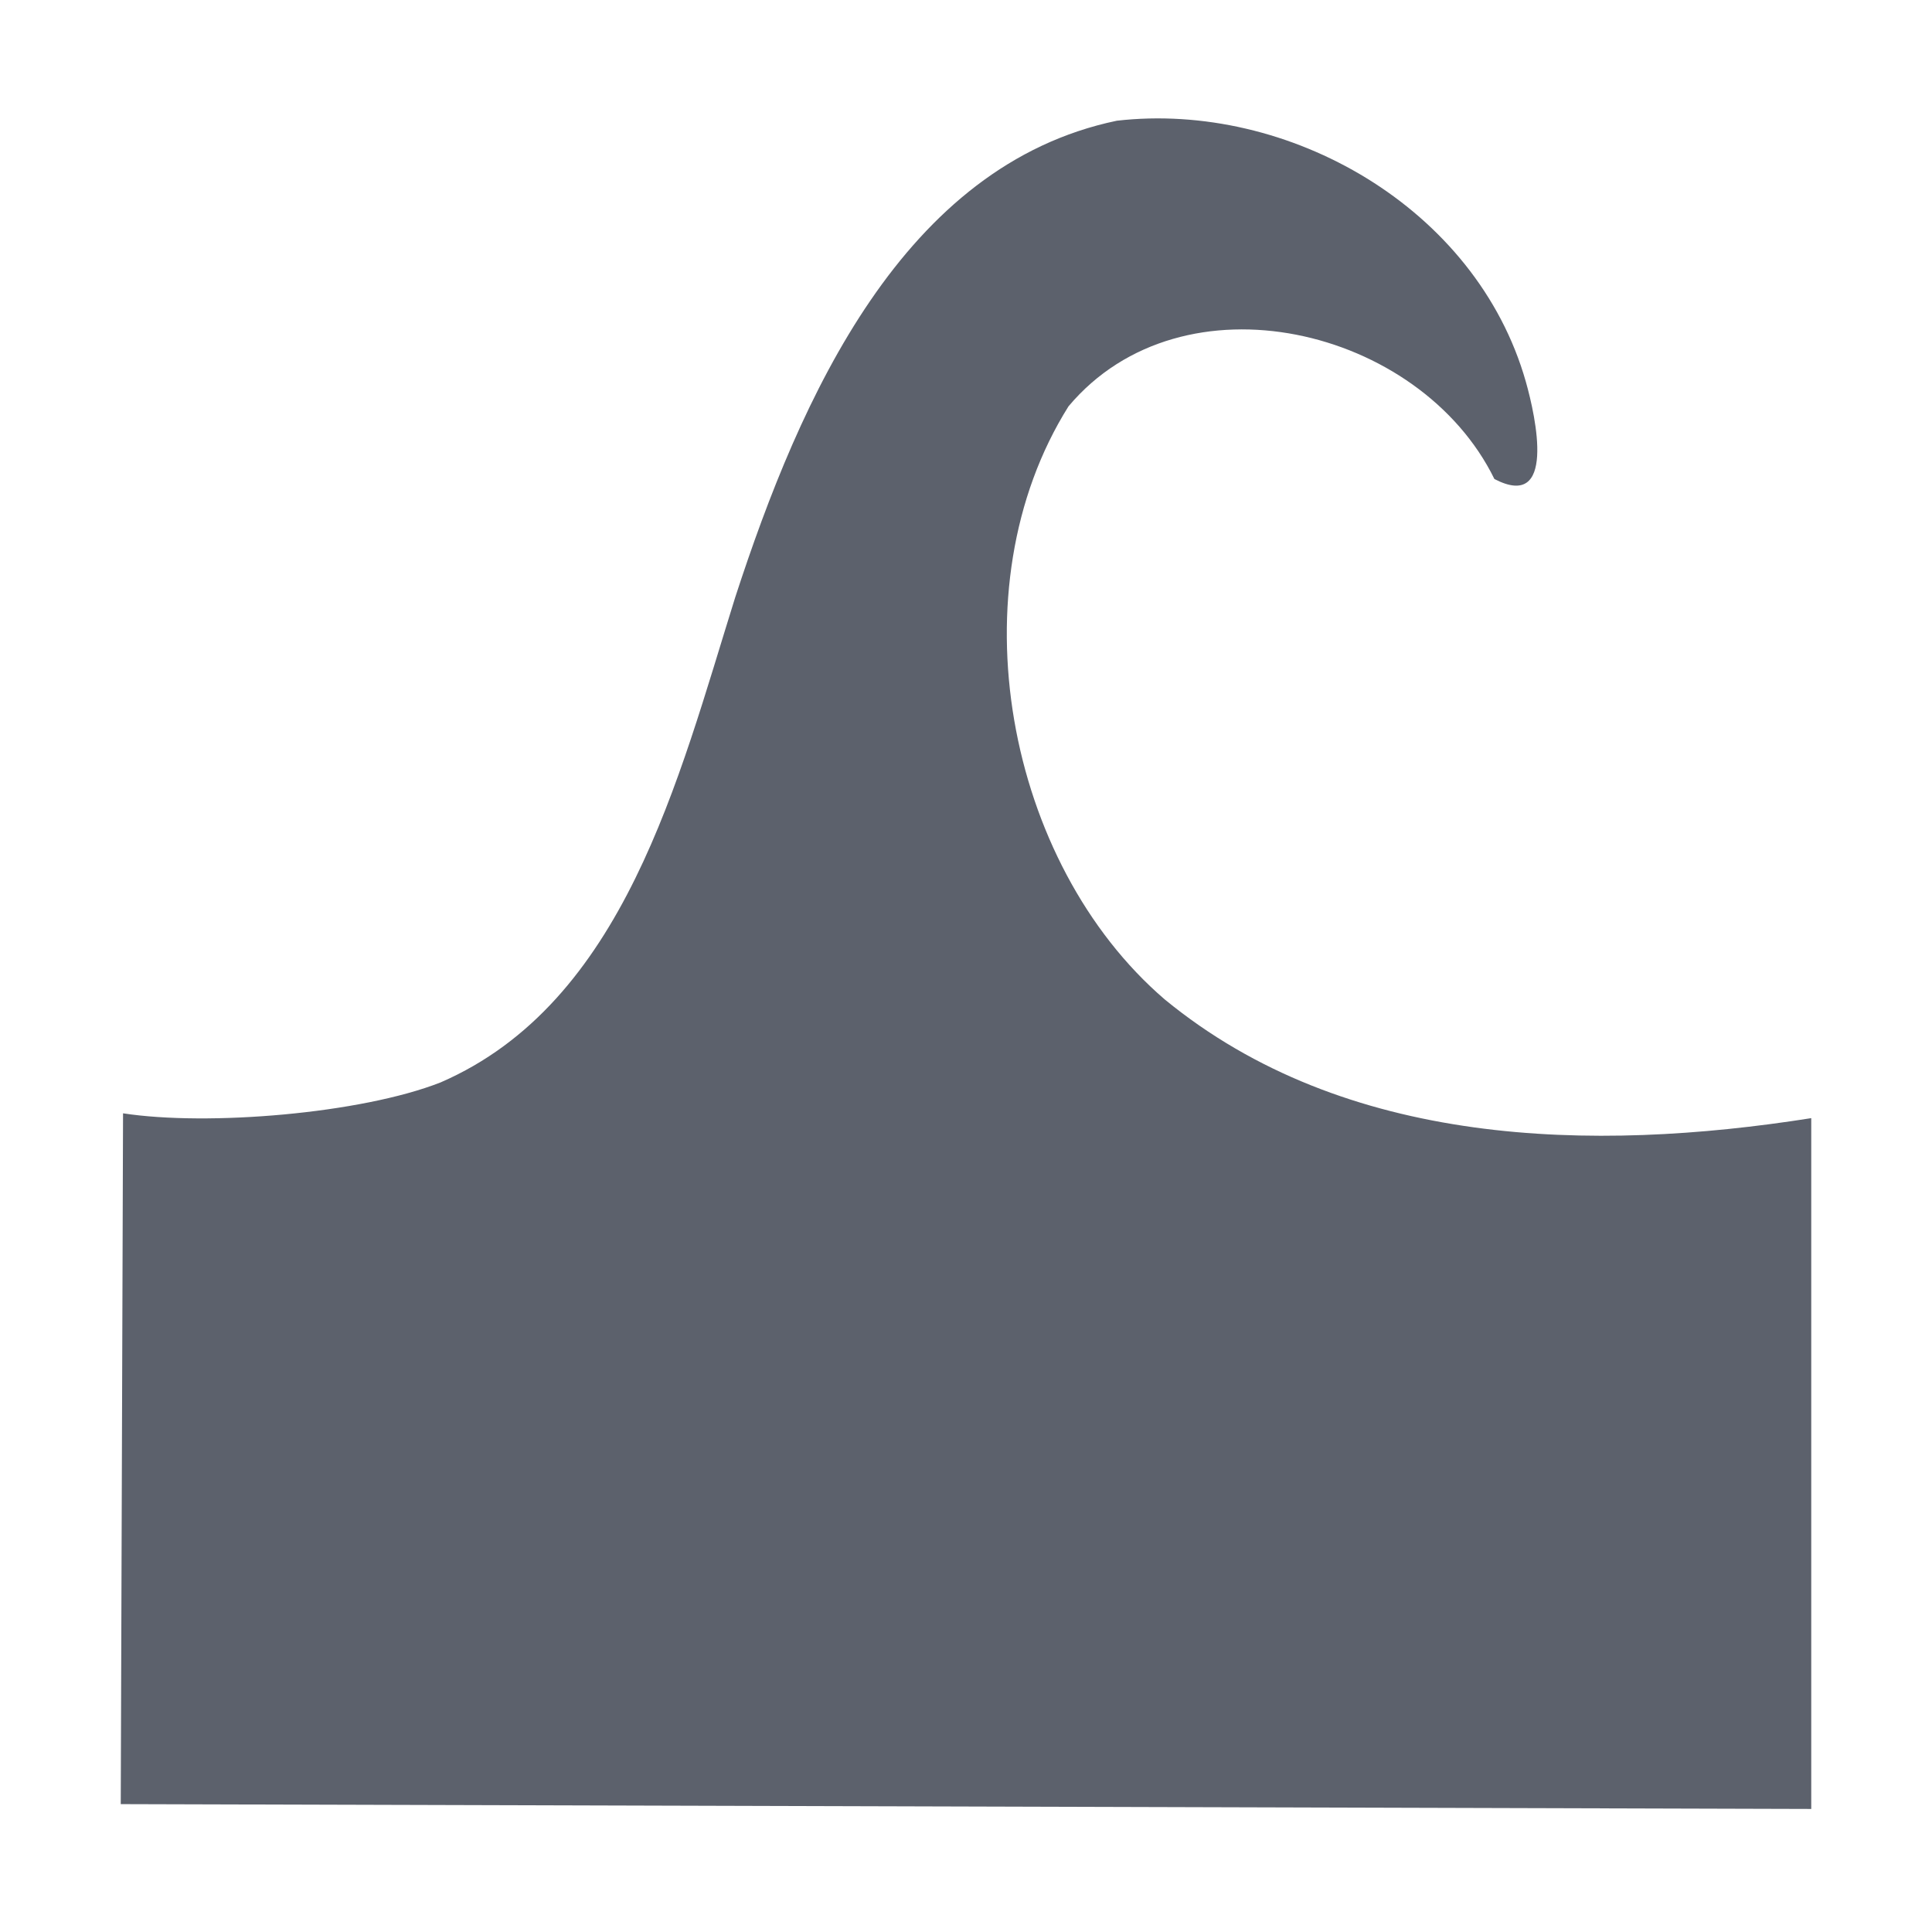 <?xml version="1.0" encoding="UTF-8" standalone="no"?>
<!--Created with Inkscape (http://www.inkscape.org/)-->

<svg
   xmlns:dc="http://purl.org/dc/elements/1.1/"
   xmlns:cc="http://creativecommons.org/ns#"
   xmlns:rdf="http://www.w3.org/1999/02/22-rdf-syntax-ns#"
   xmlns:svg="http://www.w3.org/2000/svg"
   xmlns="http://www.w3.org/2000/svg"
   xmlns:sodipodi="http://sodipodi.sourceforge.net/DTD/sodipodi-0.dtd"
   xmlns:inkscape="http://www.inkscape.org/namespaces/inkscape"
   id="svg6654"
   height="16"
   width="16"
   version="1.1"
   viewBox="0 0 16 16"
   inkscape:version="0.91 r13725"
   sodipodi:docname="tool-tweak.svg">
  <defs
     id="defs10" />
  <sodipodi:namedview
     pagecolor="#ffffff"
     bordercolor="#666666"
     borderopacity="1"
     objecttolerance="10"
     gridtolerance="10"
     guidetolerance="10"
     inkscape:pageopacity="0"
     inkscape:pageshadow="2"
     inkscape:window-width="1600"
     inkscape:window-height="843"
     id="namedview8"
     showgrid="false"
     inkscape:zoom="14.75"
     inkscape:cx="-2.8813559"
     inkscape:cy="8"
     inkscape:window-x="0"
     inkscape:window-y="0"
     inkscape:window-maximized="1"
     inkscape:current-layer="svg6654" />
  <path
     style="opacity:1;fill:#5c616c;fill-opacity:1"
     inkscape:connector-curvature="0"
     d="M 9.248,1 C 7.481,1.369 6.63,3.284 6.089,4.946 5.616,6.457 5.168,8.304 3.649,8.964 2.99,9.223 1.719,9.328 1.019,9.22 l -0.019,5.721 14,0.04 0,-5.721 c -1.813,0.286 -3.86,0.244 -5.354,-0.983 -1.314,-1.128 -1.745,-3.403 -0.797,-4.912 0.945,-1.126 2.91,-0.656 3.527,0.602 0.511,0.266 0.346,-0.504 0.26,-0.807 -0.411,-1.443 -1.969,-2.324 -3.389,-2.16 z"
     id="path4416" />
</svg>

